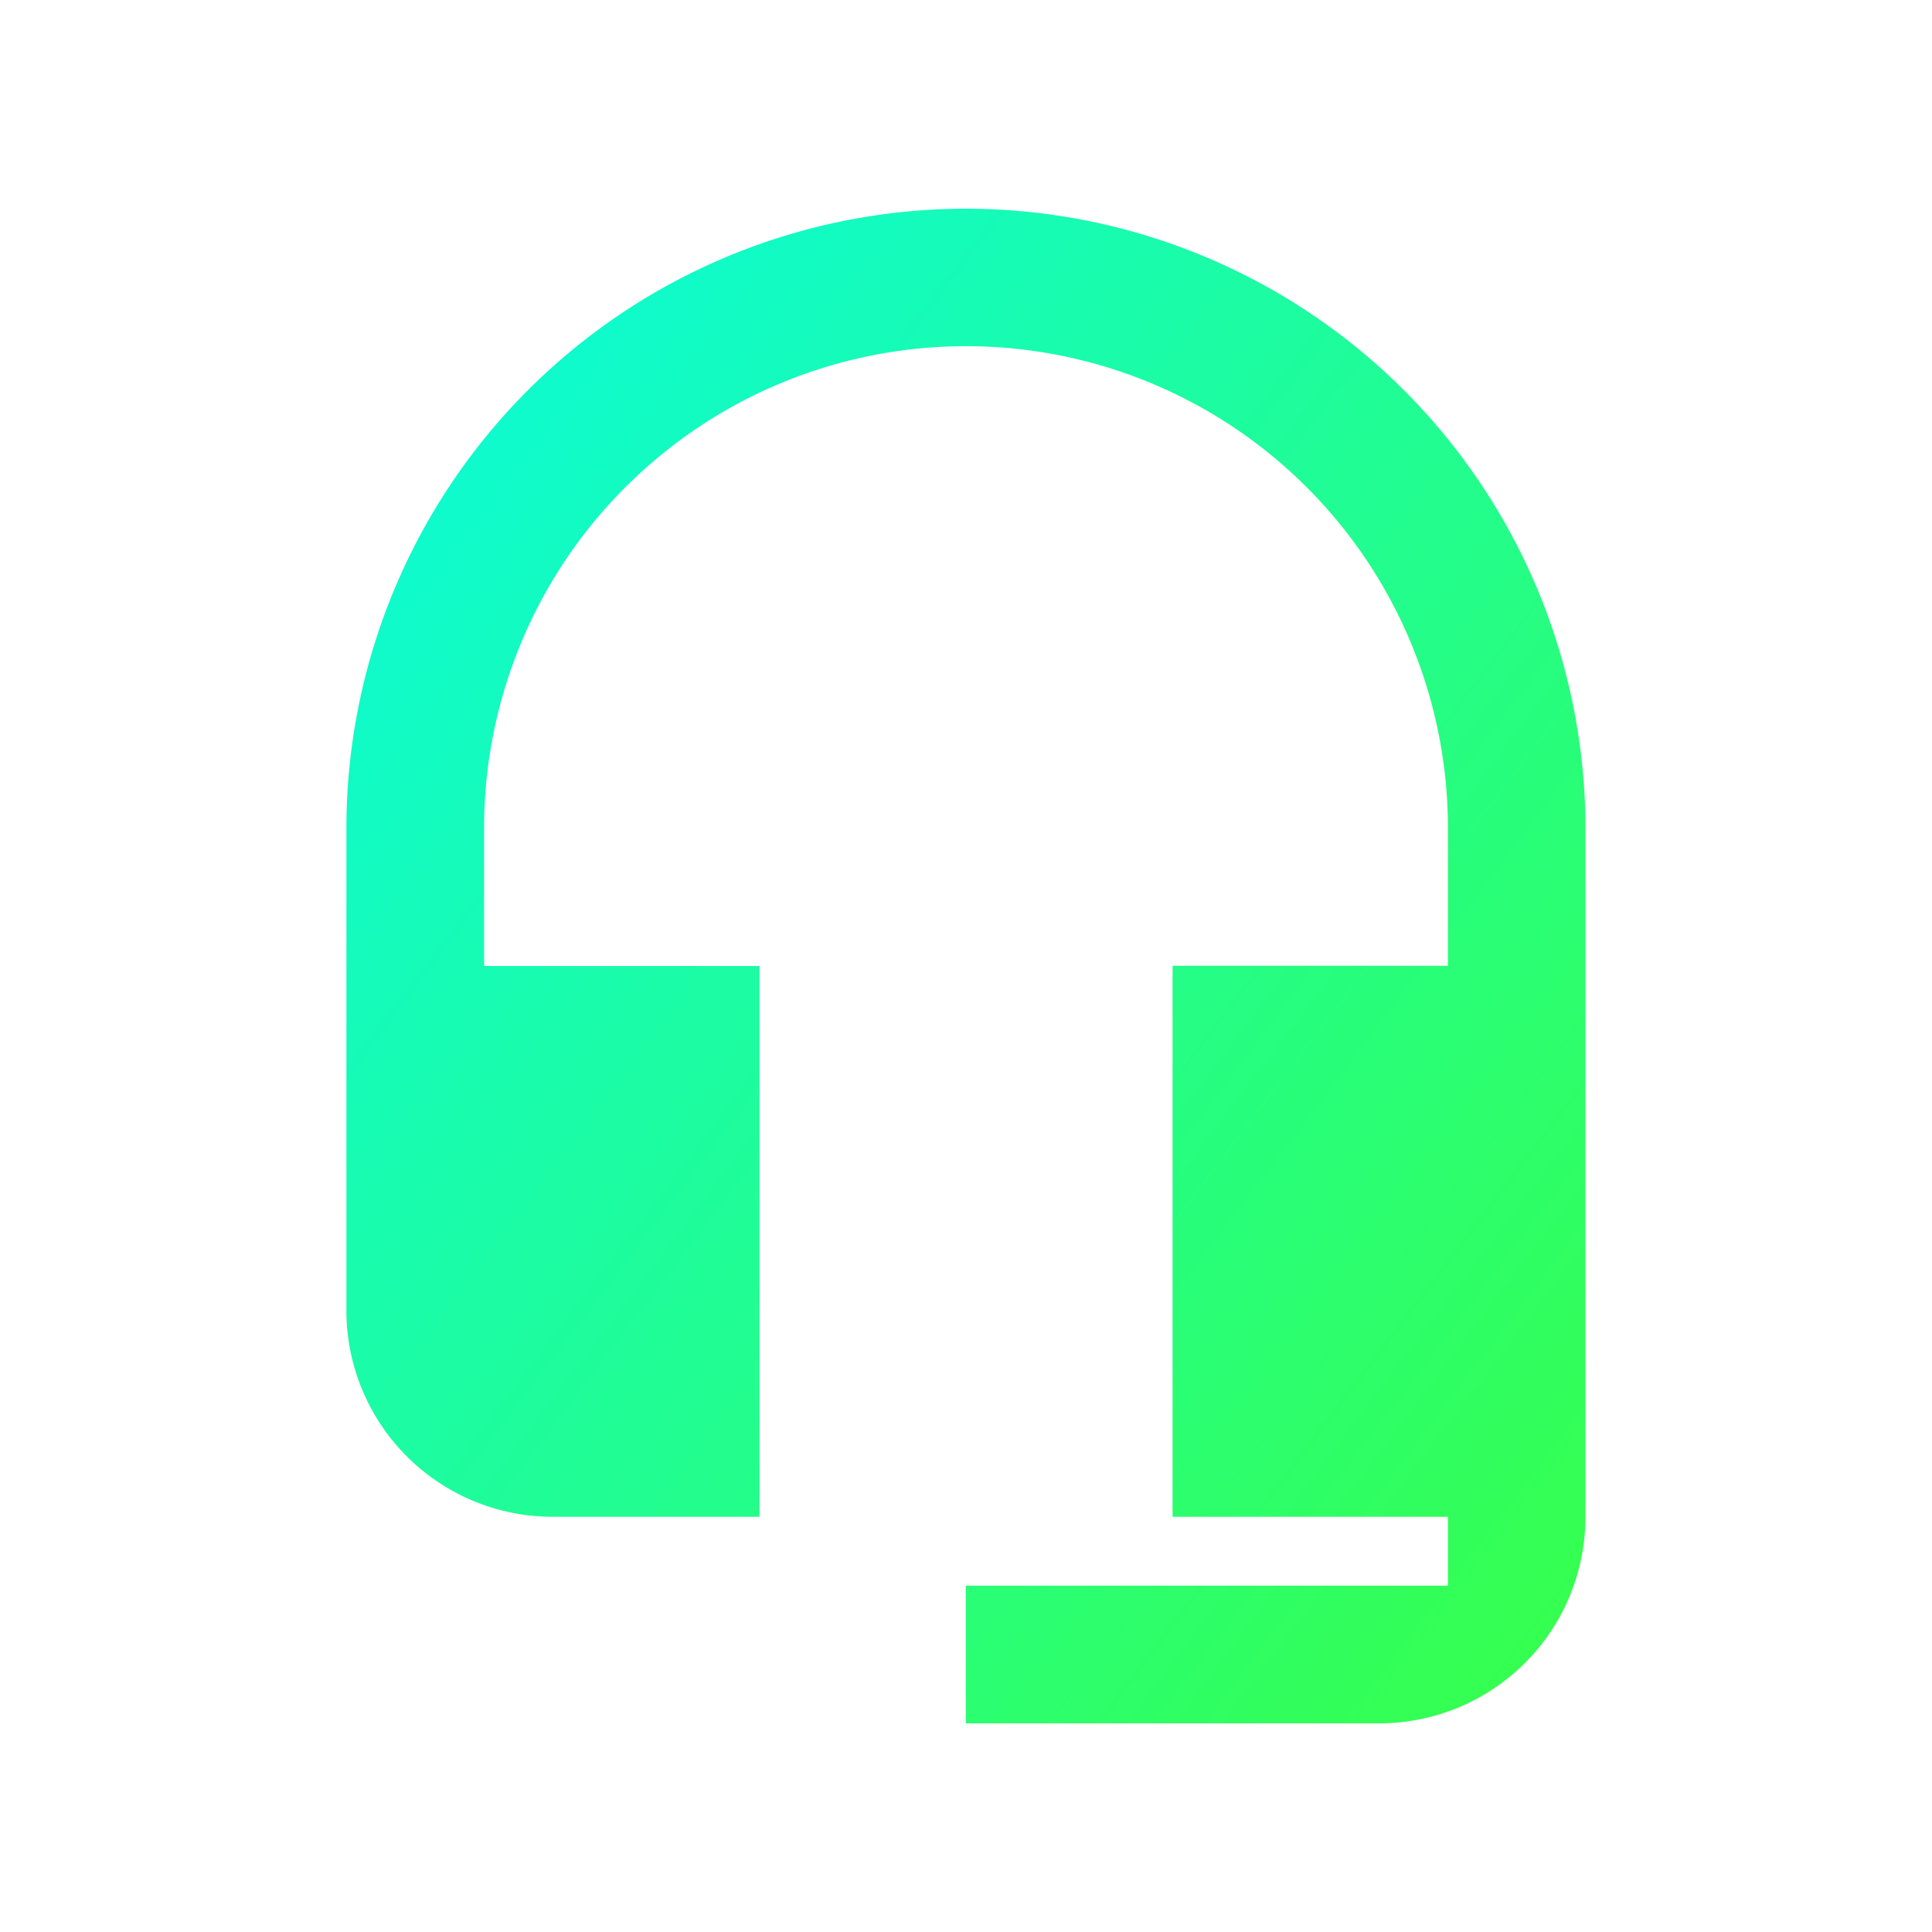 <svg id="headset_mic_black_24dp" xmlns="http://www.w3.org/2000/svg" xmlns:xlink="http://www.w3.org/1999/xlink" width="34" height="34" viewBox="0 0 34 34">
  <defs>
    <linearGradient id="linear-gradient" x1="-0.061" x2="1" y2="1" gradientUnits="objectBoundingBox">
      <stop offset="0" stop-color="#07fae6"/>
      <stop offset="1" stop-color="#37ff49"/>
    </linearGradient>
  </defs>
  <path id="Path_18814" data-name="Path 18814" d="M0,0H34V34H0Z" fill="none" opacity="0.1"/>
  <path id="Path_18815" data-name="Path 18815" d="M13.9,1A10.905,10.905,0,0,0,3,11.9v8.481A3.63,3.63,0,0,0,6.635,24.02H10.27V14.327H5.423V11.9a8.481,8.481,0,0,1,16.962,0v2.423H17.539V24.02h4.846v1.212H13.9v2.423h7.27a3.63,3.63,0,0,0,3.635-3.635V11.9A10.905,10.905,0,0,0,13.9,1Z" transform="translate(3.096 2.673)" fill="url(#linear-gradient)"/>
</svg>
